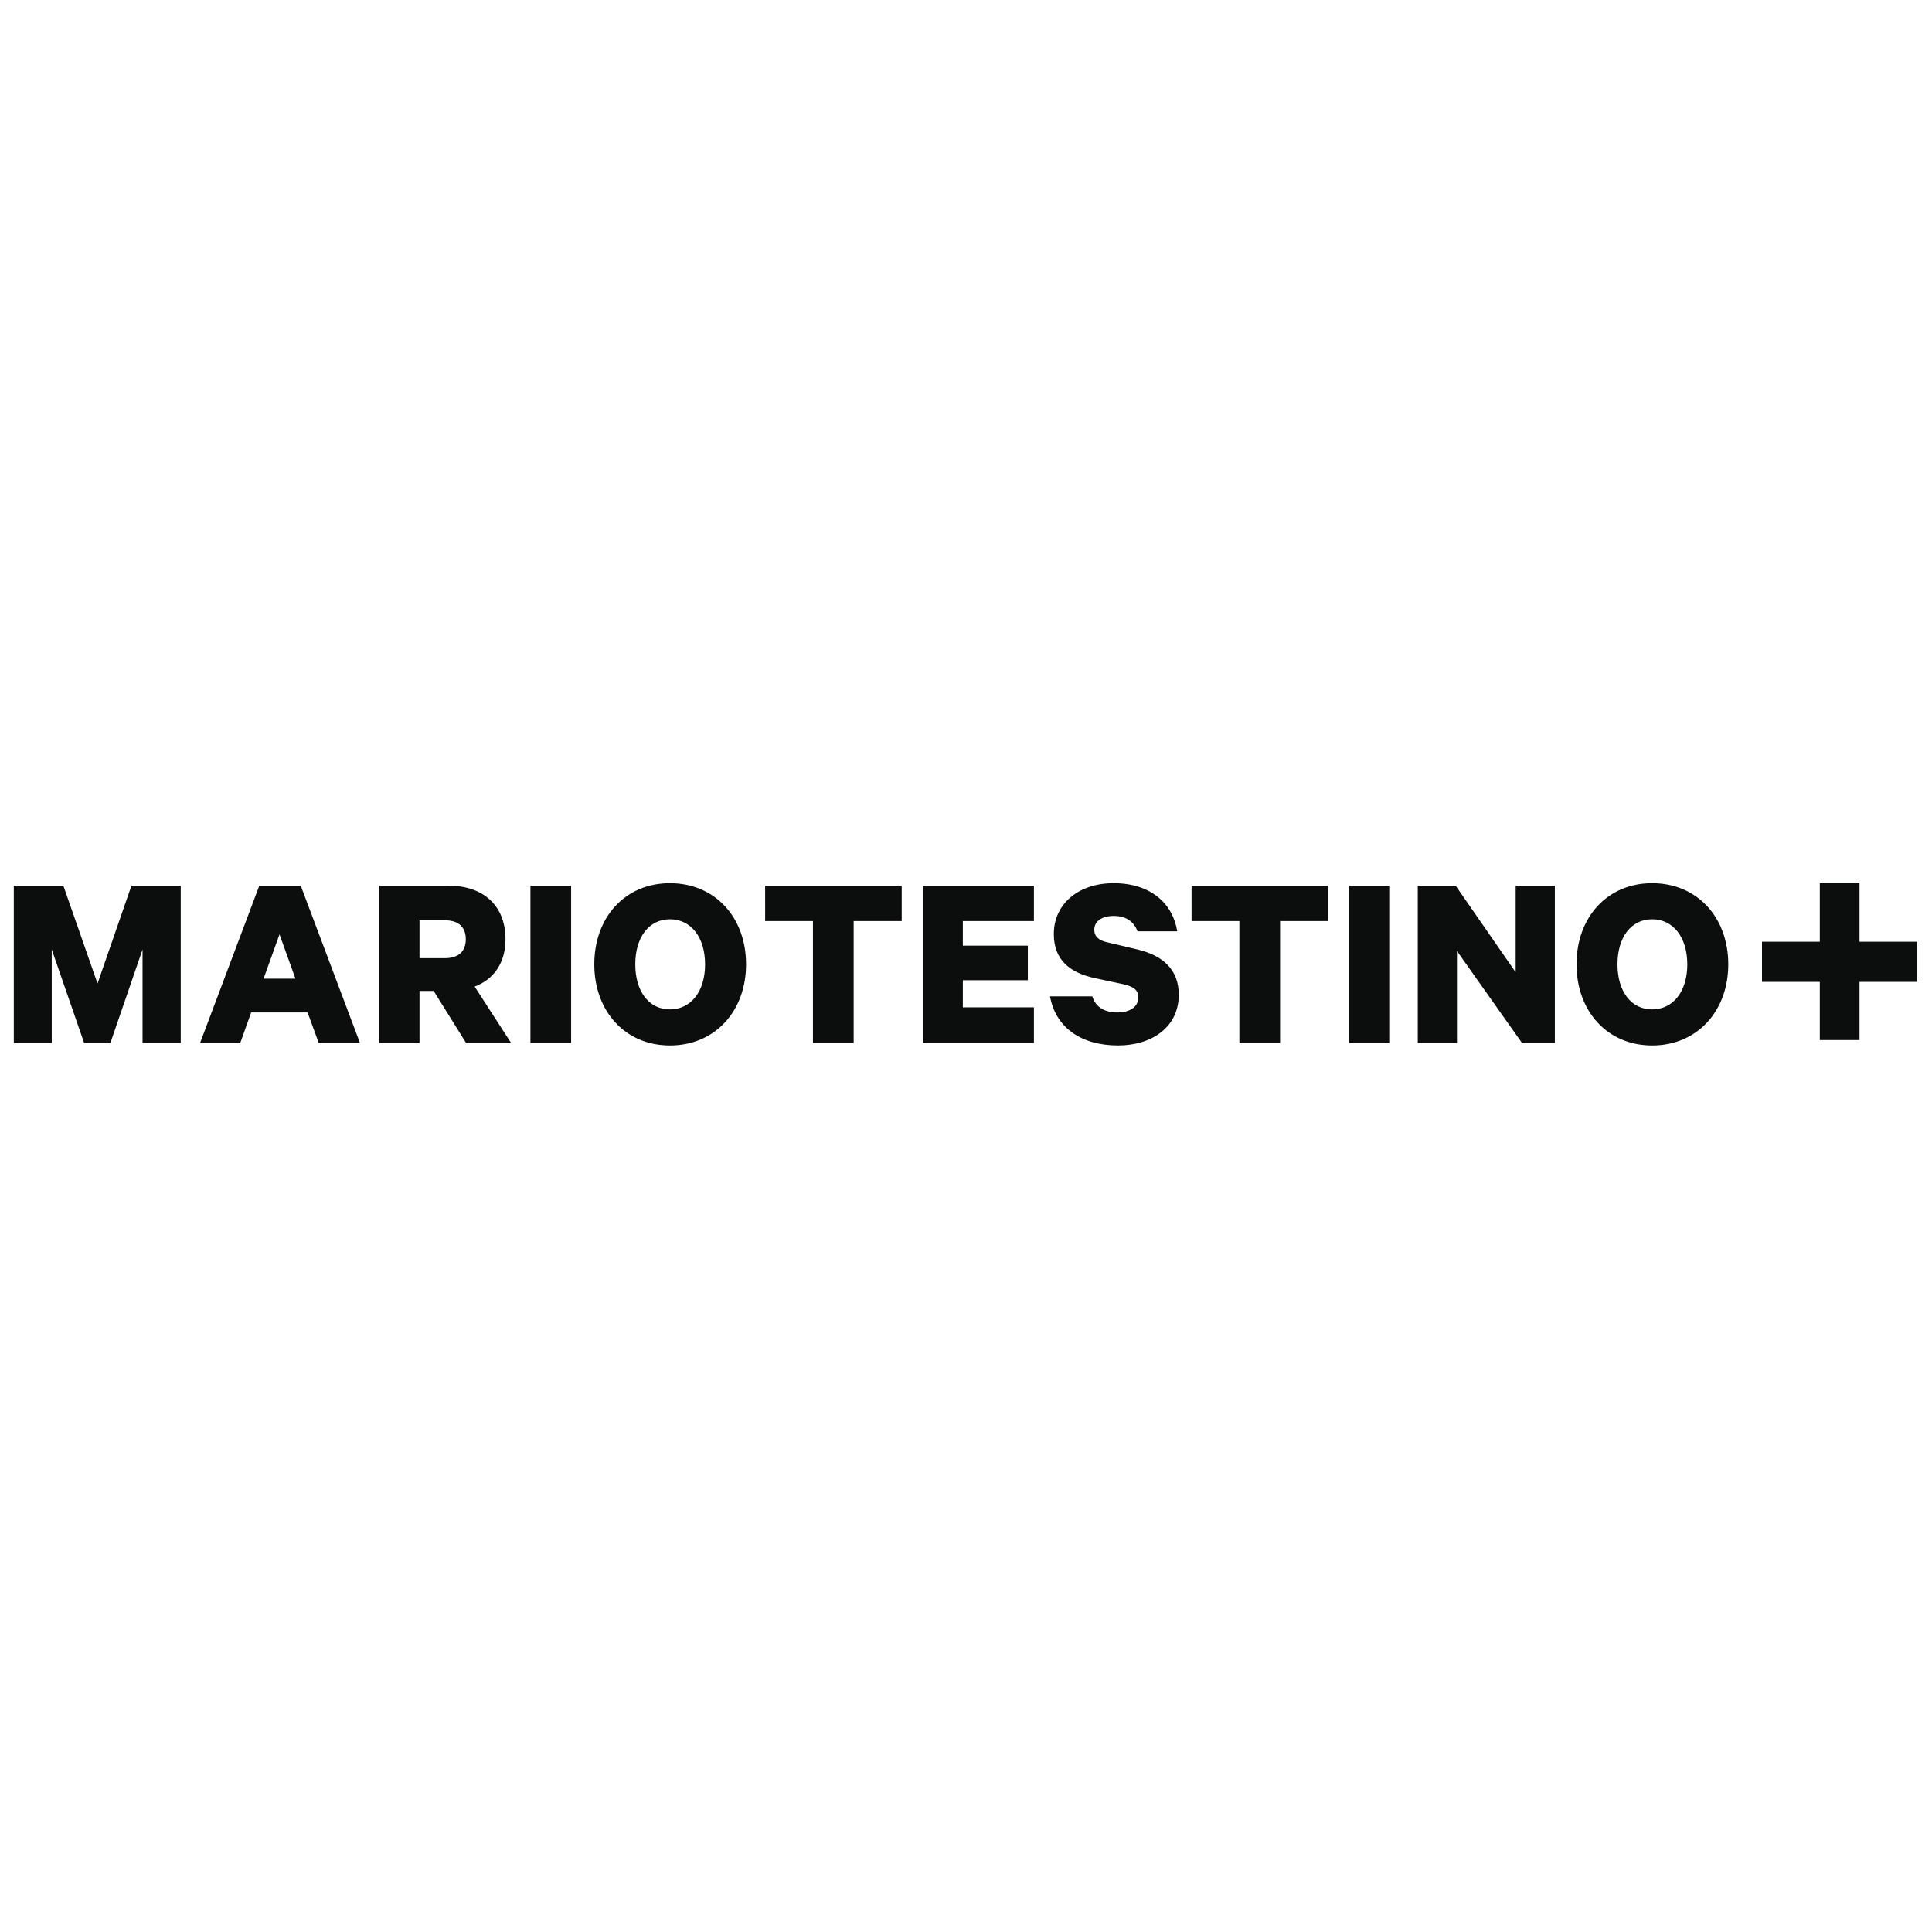 <svg height="140" width="140" xmlns="http://www.w3.org/2000/svg"><path d="m8.001 75.572 2.328-6.769v6.77h2.768v-11.389h-3.574l-2.456 7.086-2.475-7.085h-3.592v11.387h2.75v-6.769l2.345 6.77h1.906zm10.787-11.387h3.006l4.289 11.387h-2.988l-.806-2.207h-4.089l-.788 2.207h-2.912l4.289-11.387zm1.466 3.524-1.154 3.208h2.309zm11.172 4.099h-1.027v3.764h-2.914v-11.387h5.059c2.42 0 4.087 1.391 4.087 3.876 0 1.725-.861 2.912-2.236 3.431l2.64 4.08h-3.263zm-1.027-5.119v2.745h1.833c1.045 0 1.521-.538 1.521-1.373 0-.834-.476-1.372-1.52-1.372zm10.989-2.504h-2.951v11.387h2.95v-11.387zm12.674 5.694c0 3.394-2.254 5.879-5.517 5.879-3.244 0-5.48-2.485-5.48-5.88 0-3.411 2.236-5.878 5.48-5.878 3.263 0 5.517 2.467 5.517 5.879zm-2.97 0c0-1.966-1.025-3.264-2.547-3.264-1.52 0-2.51 1.298-2.51 3.264s.99 3.264 2.51 3.264c1.522 0 2.548-1.298 2.548-3.264zm4.353-3.134h3.464v8.827h2.951v-8.827h3.483v-2.56h-9.898zm11.43-2.56v11.387h8.047v-2.577h-5.15v-1.966h4.71v-2.504h-4.71v-1.78h5.15v-2.56h-8.046zm9.213 8.012c.403 2.244 2.236 3.56 4.93 3.56 2.456 0 4.4-1.334 4.4-3.671 0-1.762-1.064-2.82-2.988-3.283l-2.2-.519c-.586-.13-.934-.408-.934-.909 0-.63.568-1.001 1.41-1.001.972 0 1.485.482 1.724 1.113h2.877c-.311-1.967-1.87-3.487-4.617-3.487-2.493 0-4.326 1.465-4.326 3.69 0 1.93 1.246 2.8 2.896 3.172l2.163.463c.714.167 1.063.408 1.063.946 0 .705-.623 1.094-1.522 1.094-.916 0-1.576-.389-1.814-1.168h-3.06zm10.257-5.452h3.464v8.827h2.951v-8.827h3.483v-2.56h-9.898zm14.382-2.56h-2.951v11.387h2.95v-11.387zm11.943 0h-2.84v6.269l-4.345-6.269h-2.749v11.387h2.841v-6.657l4.71 6.657h2.383zm12.567 5.694c0 3.394-2.255 5.879-5.517 5.879-3.244 0-5.48-2.485-5.48-5.88 0-3.411 2.236-5.878 5.48-5.878 3.262 0 5.517 2.467 5.517 5.879zm-2.97 0c0-1.966-1.026-3.264-2.547-3.264s-2.511 1.298-2.511 3.264.99 3.264 2.51 3.264c1.522 0 2.549-1.298 2.549-3.264zm9.603-5.879v4.24h-4.19v2.91h4.19v4.216h2.877v-4.215h4.19v-2.91h-4.19v-4.241z" fill="#0c0e0e" fill-rule="evenodd"/></svg>